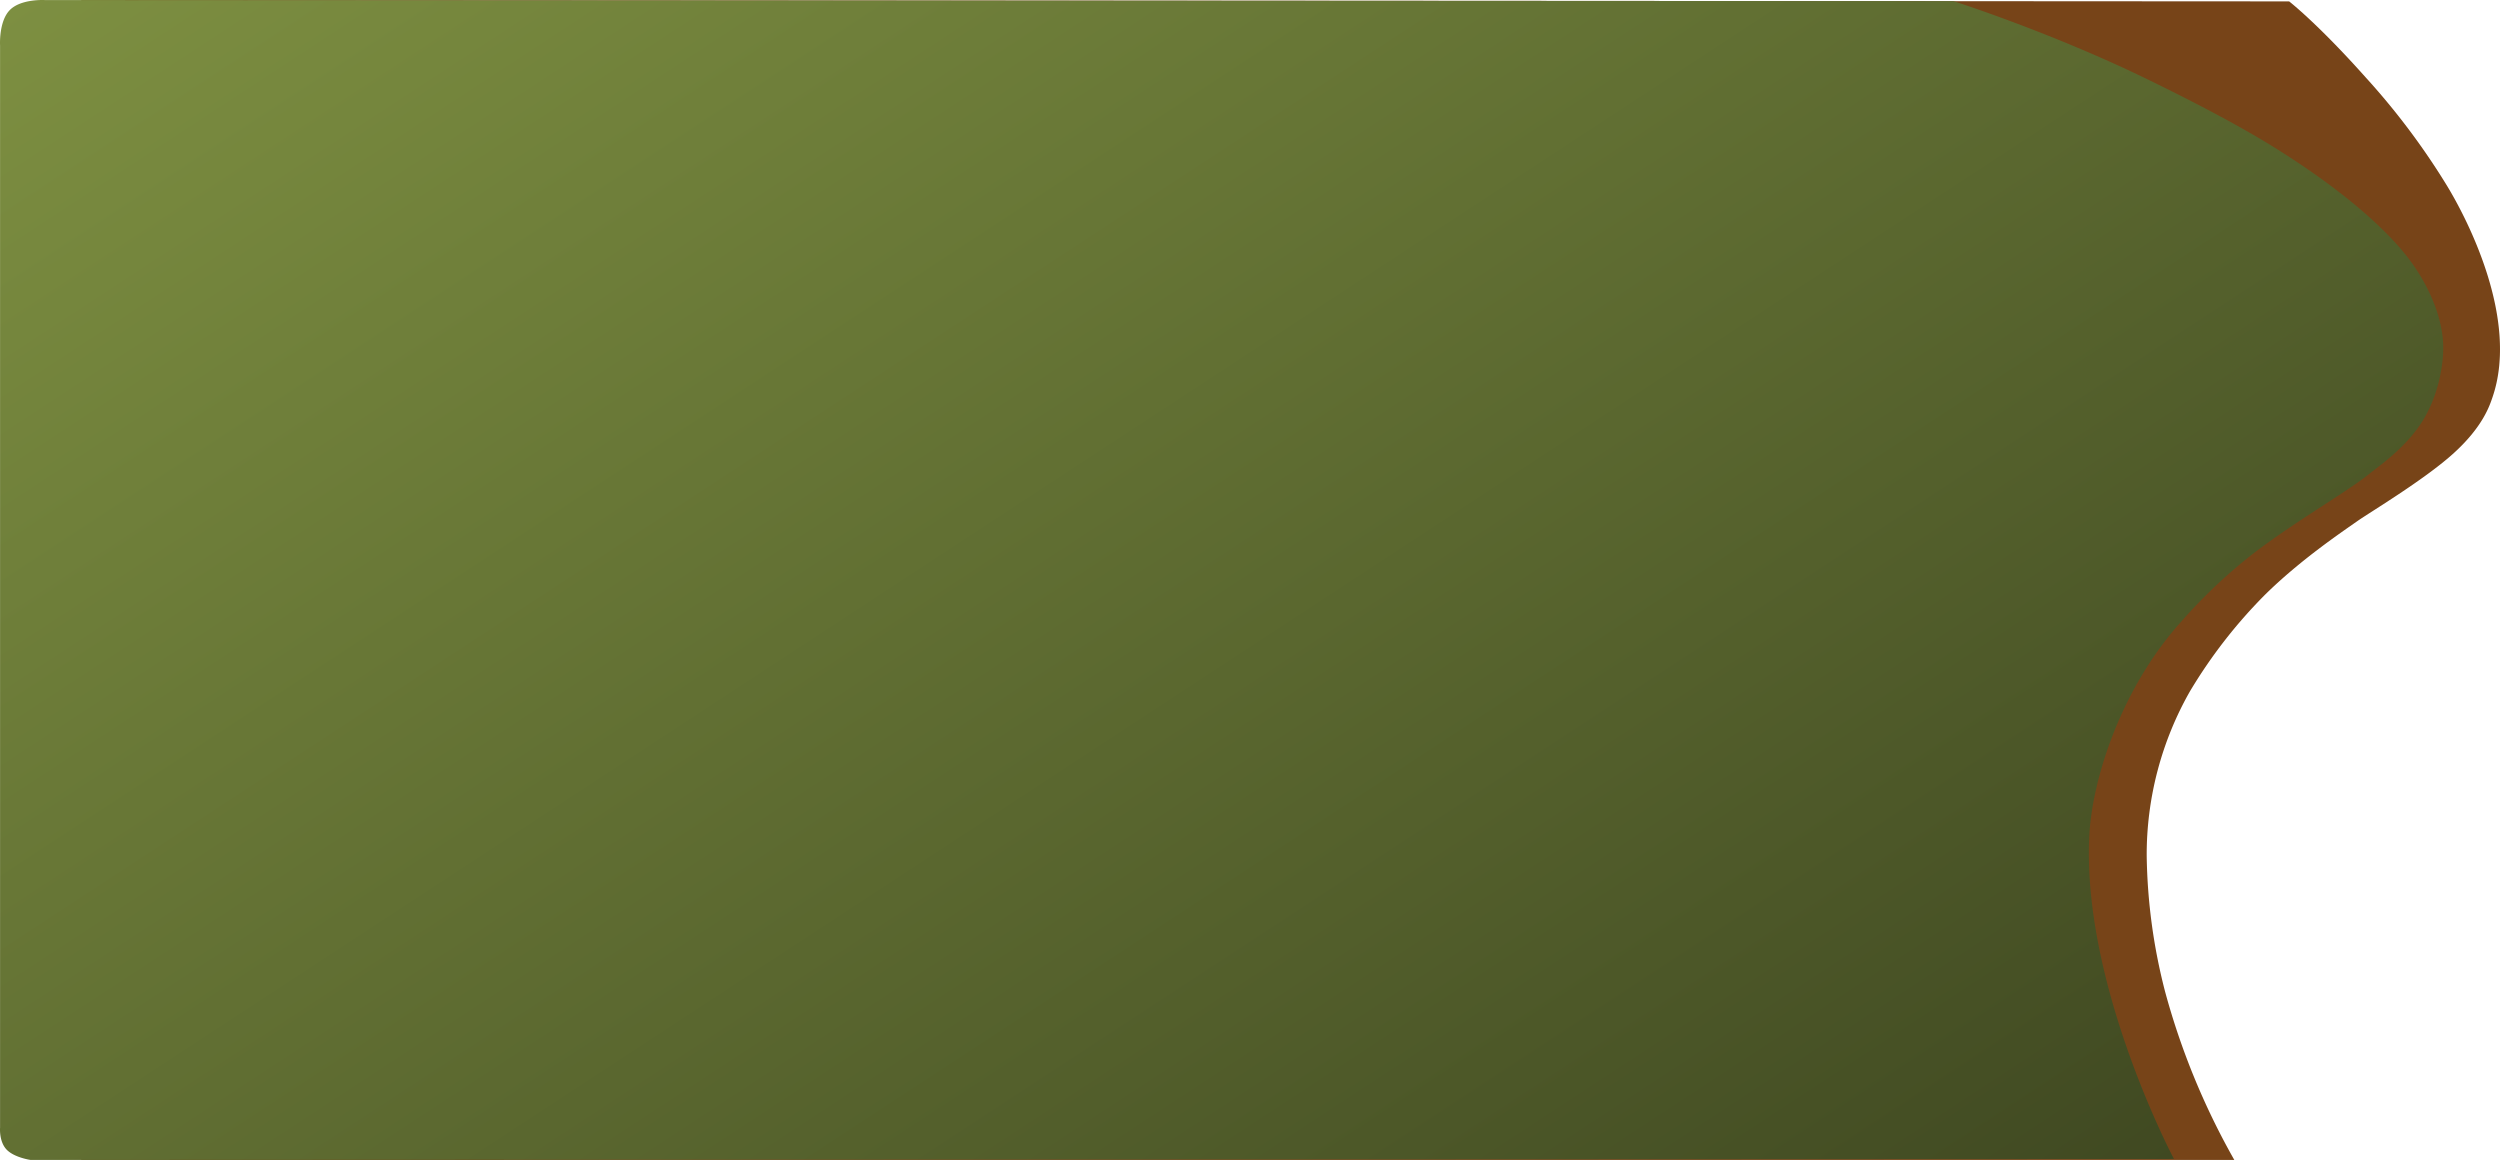 <svg id="Composant_99_1" data-name="Composant 99 – 1" xmlns="http://www.w3.org/2000/svg" xmlns:xlink="http://www.w3.org/1999/xlink" width="1077.634" height="500.013" viewBox="0 0 1077.634 500.013">
  <defs>
    <linearGradient id="linear-gradient" x1="0.008" x2="1.074" y2="0.785" gradientUnits="objectBoundingBox">
      <stop offset="0" stop-color="#7d8f41"/>
      <stop offset="1" stop-color="#3f4821"/>
    </linearGradient>
  </defs>
  <path id="Tracé_522" data-name="Tracé 522" d="M0,0,951.715.587s12.328,9.571,32.955,32.723a307.763,307.763,0,0,1,34.307,45.462c9.226,14.814,32.008,58.568,20.416,92.4-1.194,3.484-4.118,12.89-17.258,24.625-12.677,11.322-35.552,24.972-41.042,28.835-6.636,4.669-24.41,16.607-39.611,31.55a215.7,215.7,0,0,0-32.56,41.863,142.44,142.44,0,0,0-18.605,70.866,246,246,0,0,0,7.935,58.553,312.807,312.807,0,0,0,29.824,72.507L0,500Z" transform="translate(35.026 0.013)" fill="#774418"/>
  <path id="Tracé_521" data-name="Tracé 521" d="M4.23,4.291C9.057-.593,19.306.011,19.306.011L842.028.476s42.678,13.612,84.836,34.291c19.261,9.447,39.058,19.643,55.856,30.276,10.27,6.5,34.719,22.533,51.161,41.123,12.828,14.5,19.212,30.938,19.254,43.536.033,9.722-2.959,22.694-9.471,32.623-7.434,11.337-18.879,19.037-22.621,22.084-9.127,7.432-31.826,20.378-49.894,34.264a226.087,226.087,0,0,0-30.623,28.892c-26.284,29.006-38.877,68.53-39.987,93.276-2.893,64.474,36.53,138.722,36.53,138.722L13.2,499.994s-7.094-1.008-10.395-4.485S0,486.085,0,486.085V19.546S-.6,9.175,4.23,4.291Z" transform="translate(0.026 0.013)" fill="url(#linear-gradient)"/>
</svg>
